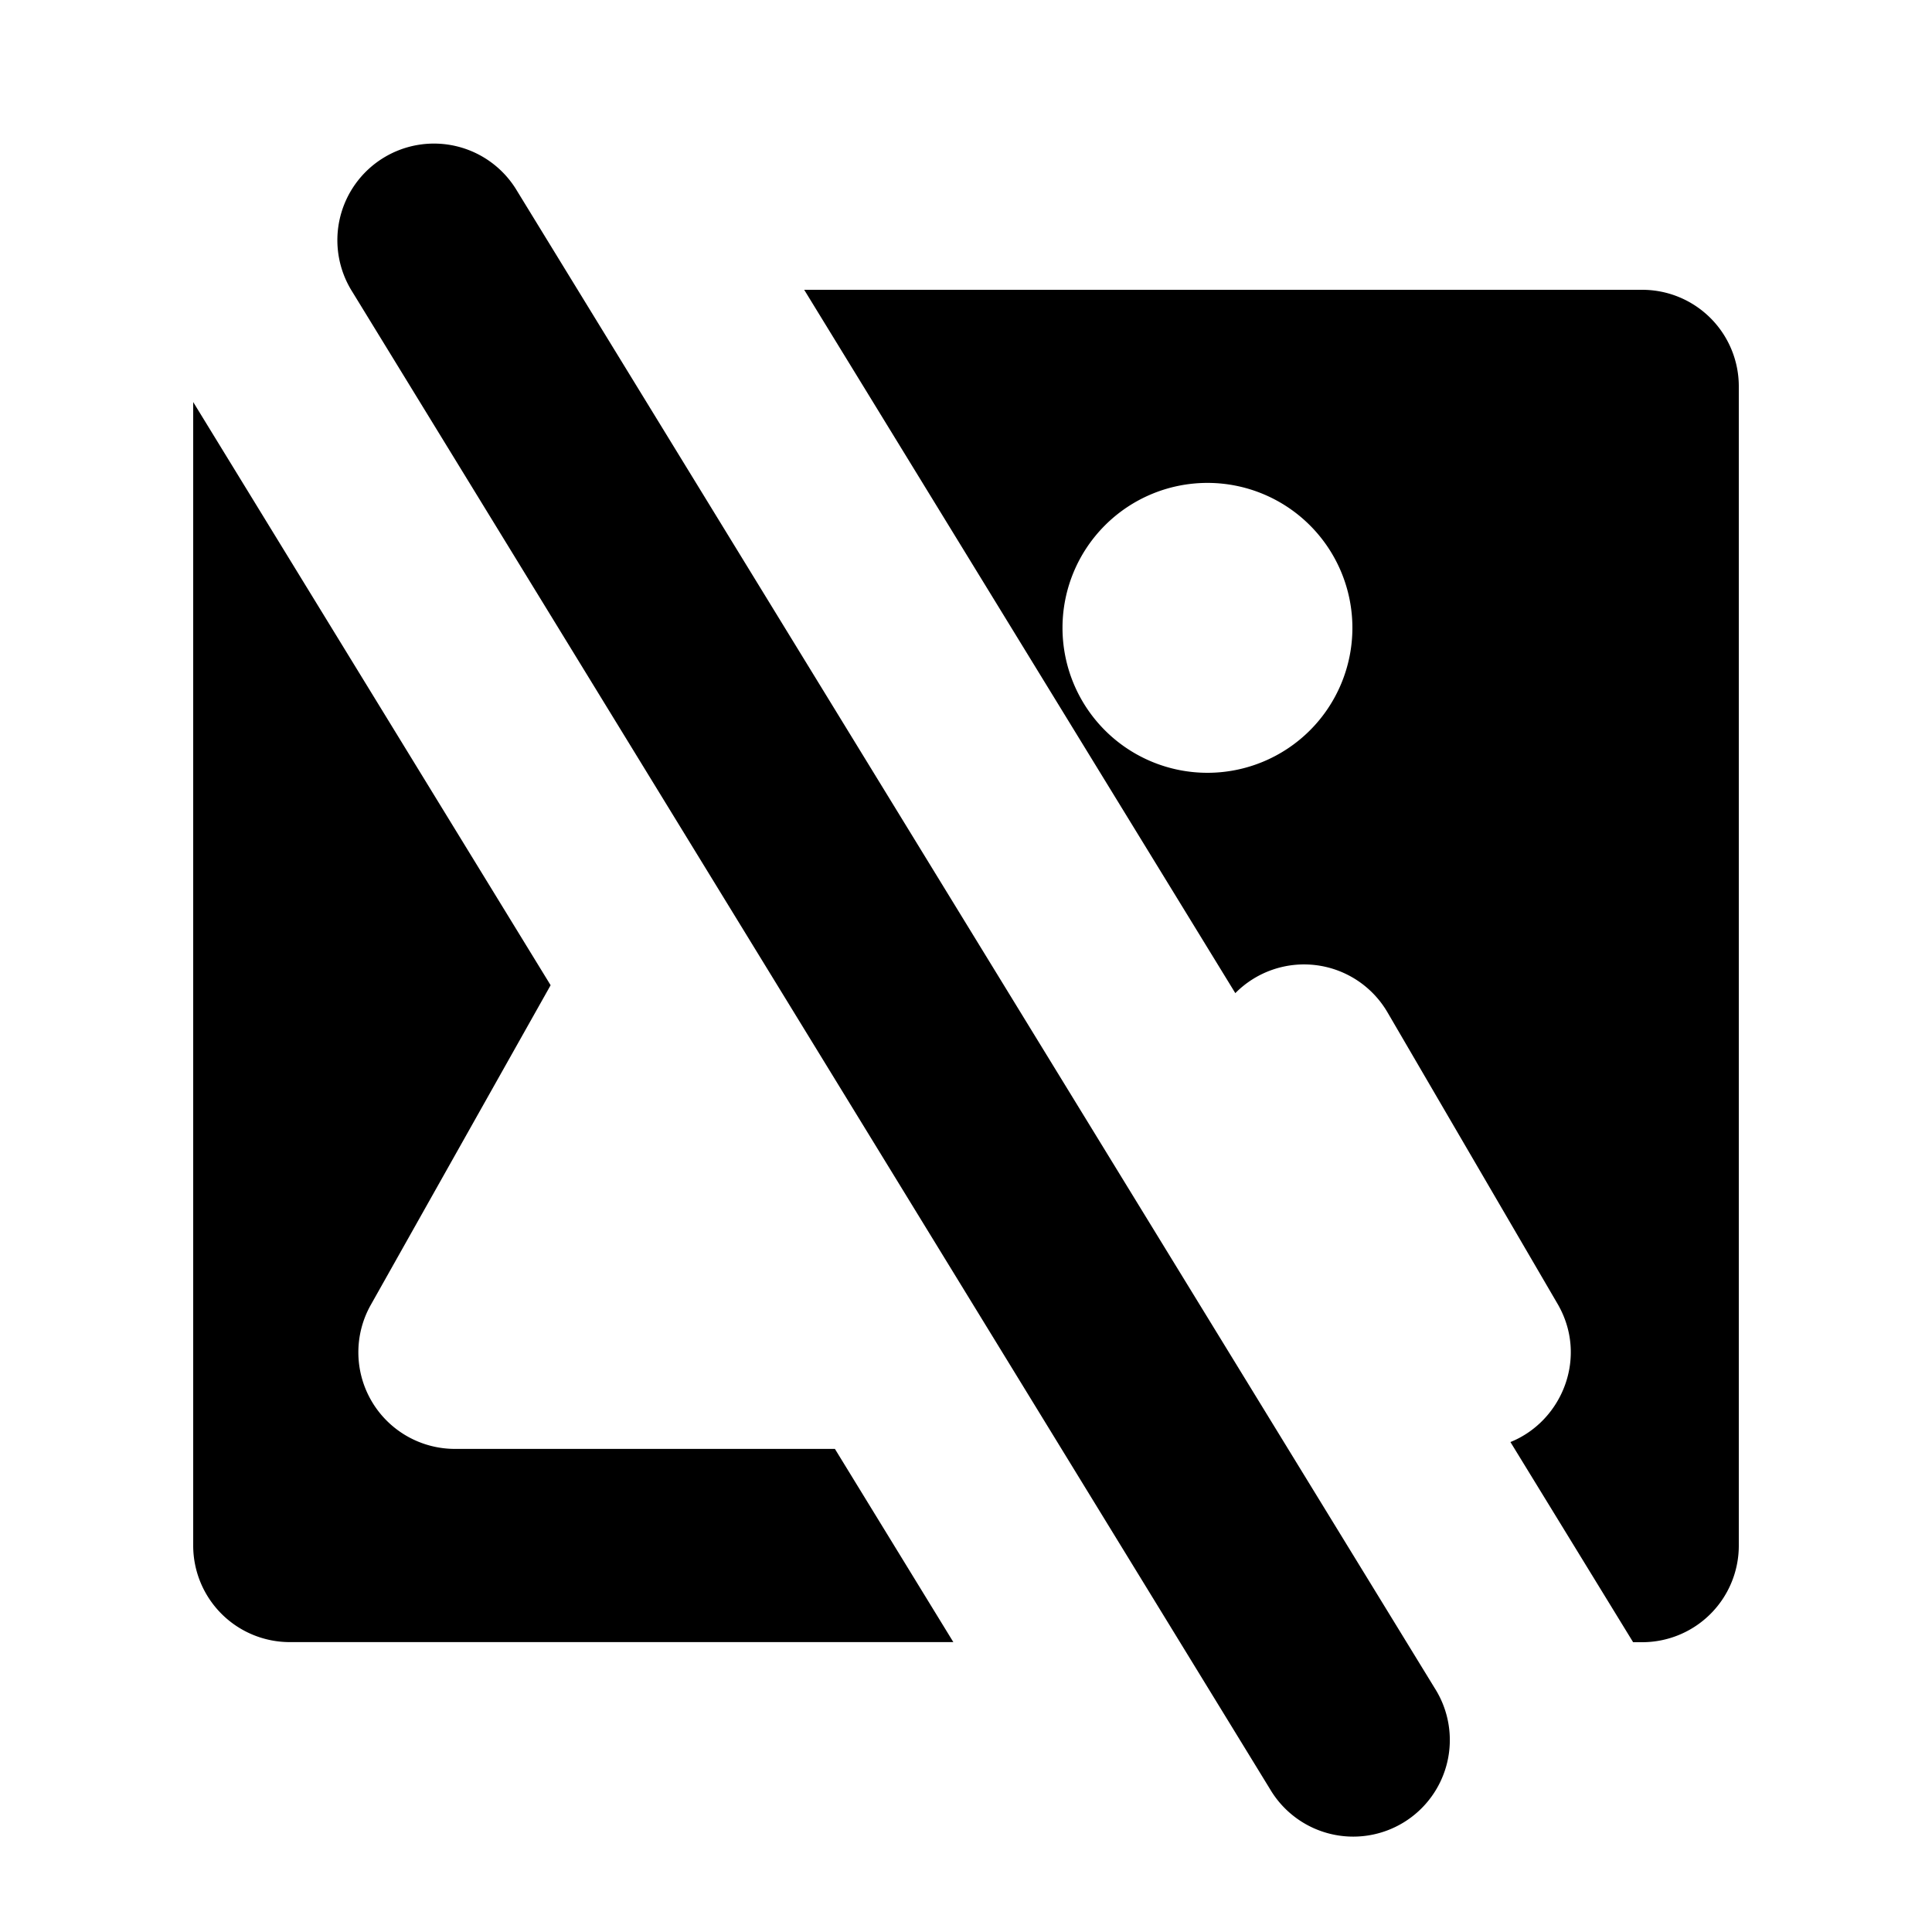 <svg xmlns="http://www.w3.org/2000/svg" viewBox="0 0 20 20"><path d="M5.353 1.977a1 1 0 1 0-1.705 1.045l9.5 15.5a1 1 0 1 0 1.705-1.045z"/><path d="M17 3H8.325l4.463 7.281a1 1 0 0 1 1.576.2l1.759 3.015c.321.549.05 1.215-.487 1.432L16.906 17H17a1 1 0 0 0 1-1V4a1 1 0 0 0-1-1m-3 3.5a1.5 1.5 0 1 1-3.001-.001A1.5 1.5 0 0 1 14 6.5" style="fill-rule:evenodd"/><path d="m2 4.162 3.7 6.037-1.862 3.31a1 1 0 0 0 .872 1.49h3.933l1.226 2H3a1 1 0 0 1-1-1z"/></svg>